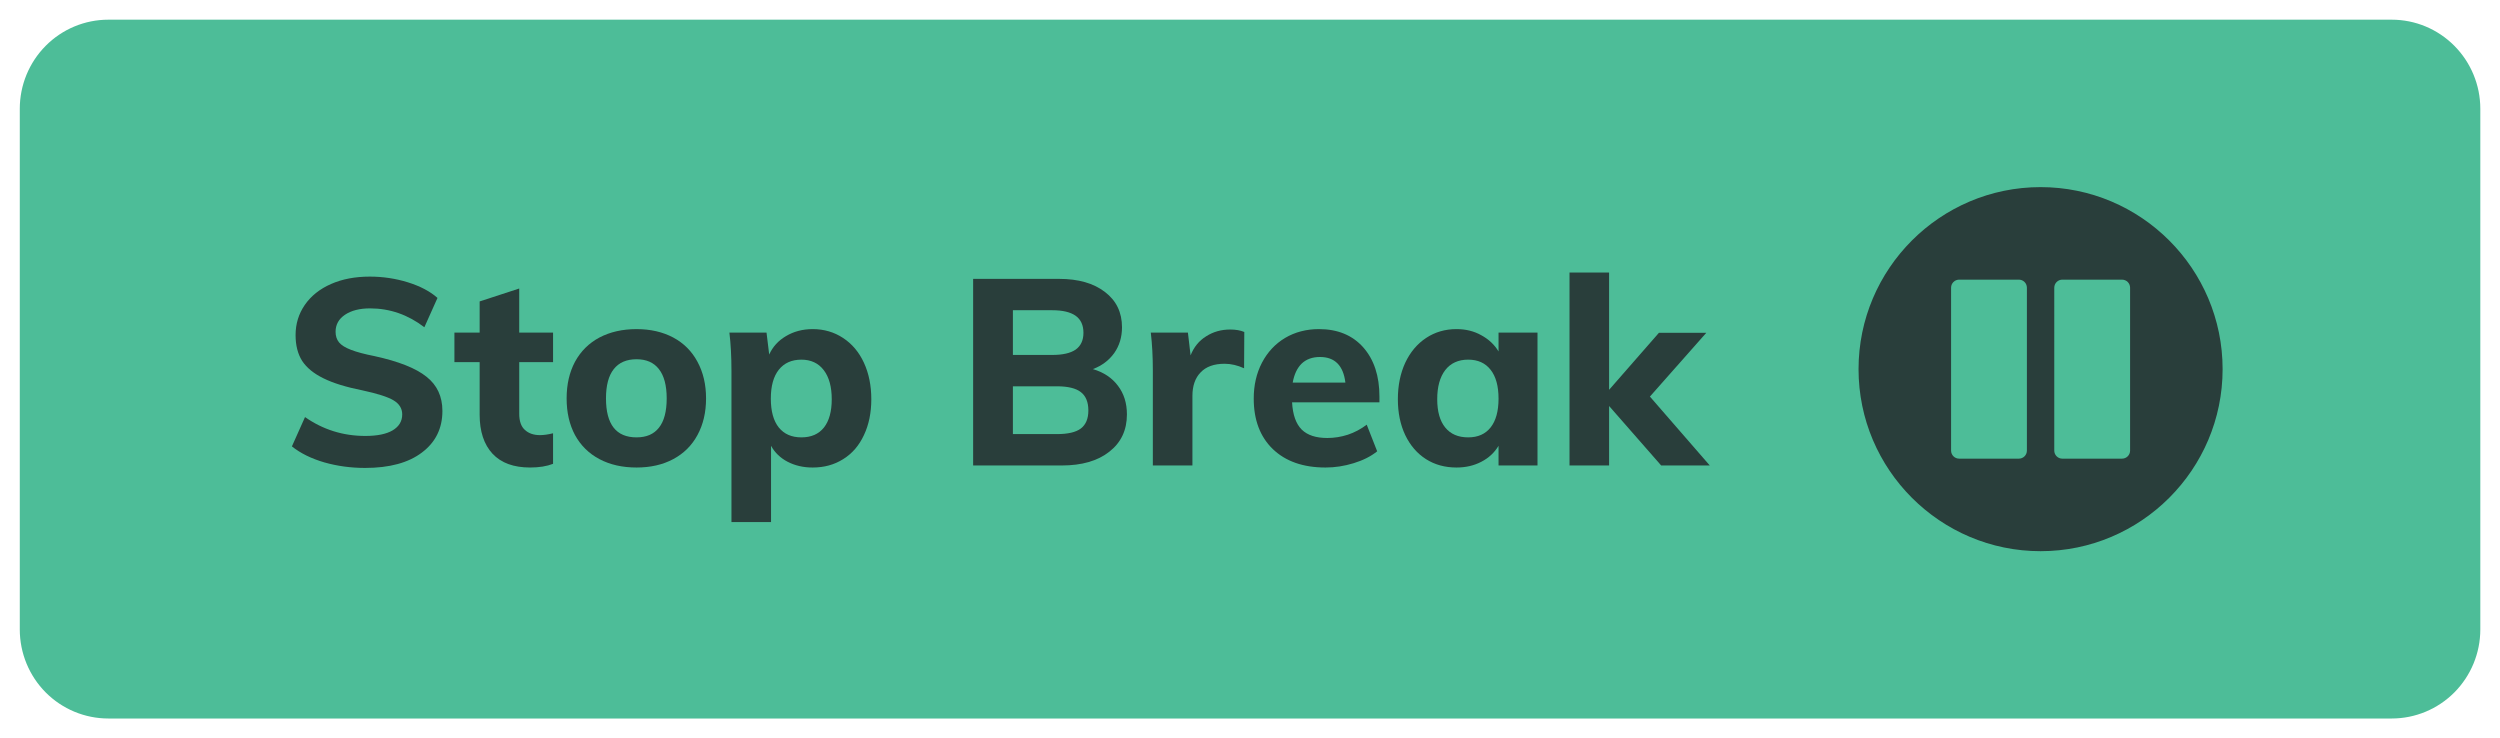 <?xml version="1.0" encoding="utf-8"?>
<!-- Generator: Adobe Illustrator 16.0.0, SVG Export Plug-In . SVG Version: 6.00 Build 0)  -->
<!DOCTYPE svg PUBLIC "-//W3C//DTD SVG 1.1//EN" "http://www.w3.org/Graphics/SVG/1.1/DTD/svg11.dtd">
<svg version="1.1" id="Layer_1" xmlns="http://www.w3.org/2000/svg" xmlns:xlink="http://www.w3.org/1999/xlink" x="0px" y="0px"
	 width="254px" height="75px" viewBox="0 0 254 75" enable-background="new 0 0 254 75" xml:space="preserve">
<g>
	<defs>
		<rect id="SVGID_1_" x="2.005" y="2" width="250" height="71"/>
	</defs>
	<clipPath id="SVGID_2_">
		<use xlink:href="#SVGID_1_"  overflow="visible"/>
	</clipPath>
	<g clip-path="url(#SVGID_2_)">
		<path fill="#4DBD98" d="M11.01,2H243c2.386,0,4.672,0.953,6.359,2.651s2.641,4,2.641,6.396v52.906
			c0,2.402-0.953,4.703-2.641,6.402C247.672,72.047,245.386,73,243,73H11.01c-2.391,0-4.677-0.953-6.364-2.645
			c-1.688-1.699-2.636-4-2.636-6.402V11.047c0-2.396,0.948-4.697,2.636-6.396S8.62,2,11.01,2"/>
	</g>
</g>
<g>
	<defs>
		<rect id="SVGID_3_" x="188.844" y="19.026" width="37" height="37.001"/>
	</defs>
	<clipPath id="SVGID_4_">
		<use xlink:href="#SVGID_3_"  overflow="visible"/>
	</clipPath>
	<g clip-path="url(#SVGID_4_)">
		<path fill="#293E3B" d="M207.323,19.011c-10.198,0-18.495,8.297-18.495,18.495c0,10.197,8.297,18.494,18.495,18.494
			c10.197,0,18.494-8.297,18.494-18.494C225.817,27.308,217.521,19.011,207.323,19.011z M205.933,45.781
			c0,0.453-0.365,0.818-0.818,0.818h-6.063c-0.453,0-0.822-0.365-0.822-0.818V29.234c0-0.458,0.369-0.822,0.822-0.822h6.063
			c0.453,0,0.818,0.364,0.818,0.822V45.781z M216.417,45.781c0,0.453-0.365,0.818-0.823,0.818h-6.063
			c-0.448,0-0.817-0.365-0.817-0.818V29.234c0-0.458,0.369-0.822,0.817-0.822h6.063c0.458,0,0.823,0.364,0.823,0.822V45.781z"/>
	</g>
</g>
<g>
	<g transform="translate(118.181, 199.48)">
		<g>
			<path fill="#293E3B" d="M-81.086-151.938c-1.448,0-2.828-0.188-4.146-0.563c-1.323-0.386-2.417-0.927-3.292-1.625l1.333-2.979
				c1.833,1.281,3.875,1.917,6.125,1.917c1.208,0,2.13-0.188,2.771-0.563c0.651-0.386,0.979-0.927,0.979-1.625
				c0-0.609-0.302-1.089-0.896-1.438c-0.583-0.344-1.625-0.677-3.125-1c-1.667-0.333-2.995-0.739-3.979-1.229
				c-0.99-0.484-1.708-1.073-2.167-1.771c-0.448-0.709-0.667-1.584-0.667-2.625c0-1.136,0.313-2.156,0.938-3.063
				c0.636-0.917,1.526-1.625,2.667-2.125c1.135-0.5,2.448-0.75,3.938-0.75c1.344,0,2.635,0.197,3.875,0.583
				c1.25,0.391,2.25,0.917,3,1.583l-1.333,2.979c-1.667-1.276-3.51-1.917-5.521-1.917c-1.057,0-1.906,0.219-2.542,0.646
				c-0.641,0.432-0.958,1.01-0.958,1.729c0,0.433,0.115,0.792,0.354,1.084c0.234,0.281,0.635,0.531,1.208,0.75
				c0.568,0.224,1.375,0.438,2.417,0.646c2.427,0.531,4.177,1.224,5.25,2.084c1.083,0.849,1.625,2.01,1.625,3.479
				c0,1.781-0.698,3.188-2.083,4.229C-76.69-152.459-78.617-151.938-81.086-151.938z"/>
		</g>
	</g>
</g>
<g>
	<g transform="translate(131.3, 199.48)">
		<g>
			<path fill="#293E3B" d="M-78.546-162.688v5.25c0,0.75,0.193,1.302,0.583,1.646c0.385,0.35,0.896,0.521,1.521,0.521
				c0.385,0,0.833-0.063,1.333-0.188v3.104c-0.641,0.25-1.417,0.375-2.333,0.375c-1.667,0-2.938-0.463-3.813-1.396
				c-0.875-0.942-1.313-2.271-1.313-3.979v-5.333h-2.563v-3h2.563v-3.167l4.021-1.313v4.479h3.438v3H-78.546z"/>
		</g>
	</g>
</g>
<g>
	<g transform="translate(139.208, 199.48)">
		<g>
			<path fill="#293E3B" d="M-74.535-151.98c-1.433,0-2.688-0.281-3.771-0.854c-1.073-0.568-1.896-1.381-2.479-2.438
				c-0.573-1.068-0.854-2.313-0.854-3.729s0.281-2.656,0.854-3.729c0.583-1.067,1.406-1.886,2.479-2.458
				c1.083-0.568,2.338-0.854,3.771-0.854c1.417,0,2.656,0.286,3.729,0.854c1.068,0.572,1.885,1.391,2.458,2.458
				c0.583,1.073,0.875,2.313,0.875,3.729s-0.292,2.661-0.875,3.729c-0.573,1.057-1.391,1.869-2.458,2.438
				C-71.878-152.261-73.118-151.98-74.535-151.98z M-74.535-155.043c1,0,1.755-0.322,2.271-0.979
				c0.526-0.651,0.792-1.646,0.792-2.979c0-1.317-0.266-2.313-0.792-2.979c-0.516-0.667-1.271-1-2.271-1
				c-1.016,0-1.787,0.333-2.313,1c-0.531,0.667-0.792,1.662-0.792,2.979C-77.639-156.36-76.608-155.043-74.535-155.043z"/>
		</g>
	</g>
</g>
<g>
	<g transform="translate(151.269, 199.48)">
		<g>
			<path fill="#293E3B" d="M-68.702-166.043c1.151,0,2.177,0.302,3.083,0.896c0.917,0.6,1.625,1.438,2.125,2.521
				c0.5,1.083,0.75,2.323,0.75,3.708c0,1.375-0.25,2.594-0.75,3.646c-0.49,1.057-1.188,1.869-2.104,2.438
				c-0.906,0.572-1.938,0.854-3.104,0.854c-0.948,0-1.792-0.197-2.542-0.583c-0.74-0.386-1.302-0.927-1.688-1.625v7.75h-4.021
				v-15.396c0-1.427-0.073-2.713-0.208-3.854h3.771l0.271,2.229c0.359-0.791,0.927-1.416,1.708-1.875
				C-70.619-165.803-69.718-166.043-68.702-166.043z M-69.848-155.043c1,0,1.76-0.333,2.292-1c0.526-0.666,0.792-1.625,0.792-2.875
				c0-1.26-0.271-2.25-0.813-2.958c-0.542-0.709-1.302-1.063-2.271-1.063c-0.99,0-1.75,0.344-2.292,1.021
				c-0.542,0.683-0.813,1.662-0.813,2.938c0,1.281,0.271,2.261,0.813,2.938C-71.598-155.376-70.838-155.043-69.848-155.043z"/>
		</g>
	</g>
</g>
<g>
	<g transform="translate(169.48, 199.48)">
		<g>
			<path fill="#293E3B" d="M-58.444-161.98c1.094,0.323,1.942,0.886,2.542,1.688c0.609,0.792,0.917,1.766,0.917,2.917
				c0,1.599-0.599,2.864-1.792,3.792c-1.182,0.932-2.792,1.396-4.833,1.396h-9v-18.959h8.729c1.969,0,3.526,0.448,4.667,1.334
				c1.151,0.875,1.729,2.072,1.729,3.583c0,1-0.266,1.875-0.792,2.625C-56.809-162.866-57.527-162.324-58.444-161.98z
				 M-66.569-163.418h4c1.052,0,1.844-0.177,2.375-0.542c0.526-0.375,0.792-0.942,0.792-1.708c0-0.776-0.266-1.354-0.792-1.729
				c-0.531-0.375-1.323-0.563-2.375-0.563h-4V-163.418z M-62.09-155.376c1.109,0,1.917-0.188,2.417-0.563
				c0.511-0.386,0.771-1,0.771-1.833c0-0.859-0.26-1.484-0.771-1.875c-0.5-0.386-1.307-0.584-2.417-0.584h-4.479v4.854H-62.09z"/>
		</g>
	</g>
</g>
<g>
	<g transform="translate(183.378, 199.48)">
		<g>
			<path fill="#293E3B" d="M-58.395-166.001c0.568,0,1.047,0.083,1.438,0.25l-0.021,3.688c-0.667-0.303-1.328-0.459-1.979-0.459
				c-1.073,0-1.885,0.292-2.438,0.876c-0.557,0.572-0.833,1.369-0.833,2.396v7.063h-4.021v-9.646c0-1.427-0.073-2.713-0.208-3.854
				h3.771l0.271,2.313c0.333-0.844,0.859-1.49,1.583-1.938C-60.114-165.772-59.301-166.001-58.395-166.001z"/>
		</g>
	</g>
</g>
<g>
	<g transform="translate(191.565, 199.48)">
		<g>
			<path fill="#293E3B" d="M-51.415-158.605h-8.875c0.067,1.266,0.396,2.188,0.979,2.771c0.584,0.572,1.448,0.854,2.604,0.854
				c0.692,0,1.386-0.109,2.083-0.333c0.693-0.234,1.334-0.573,1.917-1.021l1.063,2.708c-0.641,0.516-1.438,0.917-2.396,1.208
				c-0.948,0.292-1.896,0.438-2.854,0.438c-2.266,0-4.052-0.625-5.354-1.875c-1.291-1.25-1.938-2.958-1.938-5.125
				c0-1.359,0.276-2.572,0.834-3.646c0.567-1.084,1.354-1.922,2.354-2.521c1.011-0.594,2.156-0.896,3.438-0.896
				c1.901,0,3.401,0.62,4.5,1.854c1.094,1.239,1.646,2.906,1.646,5V-158.605z M-57.457-163.21c-0.766,0-1.386,0.225-1.854,0.667
				c-0.458,0.448-0.766,1.094-0.916,1.938h5.354C-55.082-162.339-55.946-163.21-57.457-163.21z"/>
		</g>
	</g>
</g>
<g>
	<g transform="translate(202.548, 199.48)">
		<g>
			<path fill="#293E3B" d="M-46.338-165.688v13.5h-3.958v-2c-0.417,0.698-1,1.239-1.75,1.625c-0.74,0.386-1.578,0.583-2.521,0.583
				c-1.166,0-2.203-0.281-3.104-0.854c-0.891-0.568-1.594-1.381-2.104-2.438c-0.5-1.053-0.75-2.271-0.75-3.646
				c0-1.385,0.25-2.625,0.75-3.708c0.511-1.084,1.219-1.922,2.125-2.521c0.901-0.594,1.927-0.896,3.083-0.896
				c0.943,0,1.781,0.208,2.521,0.625c0.75,0.406,1.333,0.953,1.75,1.646v-1.916H-46.338z M-53.38-155.043
				c0.984,0,1.74-0.333,2.271-1c0.541-0.677,0.813-1.656,0.813-2.938c0-1.275-0.271-2.255-0.813-2.938
				c-0.531-0.677-1.287-1.021-2.271-1.021c-1,0-1.781,0.354-2.333,1.063c-0.542,0.708-0.813,1.698-0.813,2.958
				c0,1.25,0.271,2.209,0.813,2.875C-55.171-155.376-54.396-155.043-53.38-155.043z"/>
		</g>
	</g>
</g>
<g>
	<g transform="translate(215.129, 199.48)">
		<g>
			<path fill="#293E3B" d="M-41.416-152.188h-4.938l-5.291-6.042v6.042h-4.021v-19.604h4.021v11.917l5.063-5.792h4.813l-5.729,6.479
				L-41.416-152.188z"/>
		</g>
	</g>
</g>
</svg>
